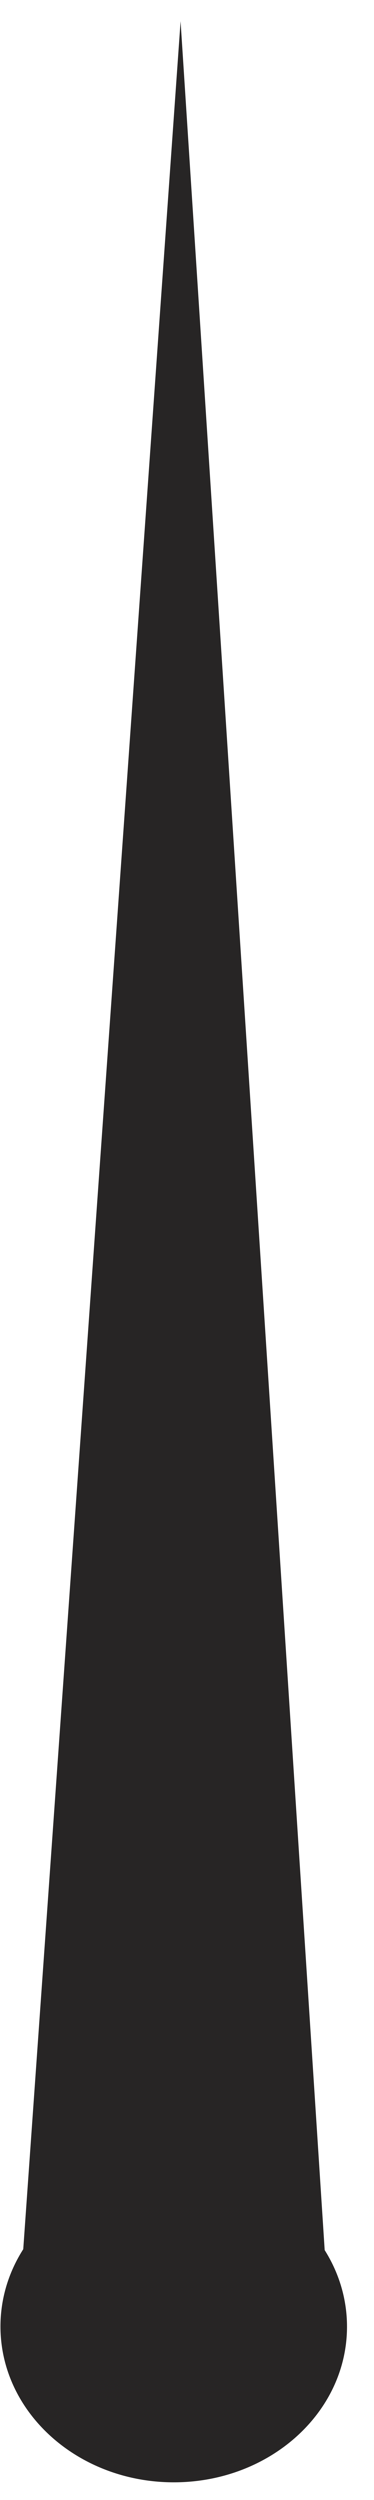 <svg width="12" height="80" viewBox="0 0 12 80" fill="none" xmlns="http://www.w3.org/2000/svg">
<path d="M5.794 0.679L10.685 76.128L0.454 76.097L5.794 0.679Z" fill="#272525"/>
<path d="M11.134 74.468C11.126 77.221 8.63 79.445 5.559 79.436C2.489 79.427 0.006 77.188 0.015 74.435C0.023 71.682 2.519 69.457 5.589 69.467C8.66 69.476 11.142 71.715 11.134 74.468Z" fill="#272525"/>
</svg>
